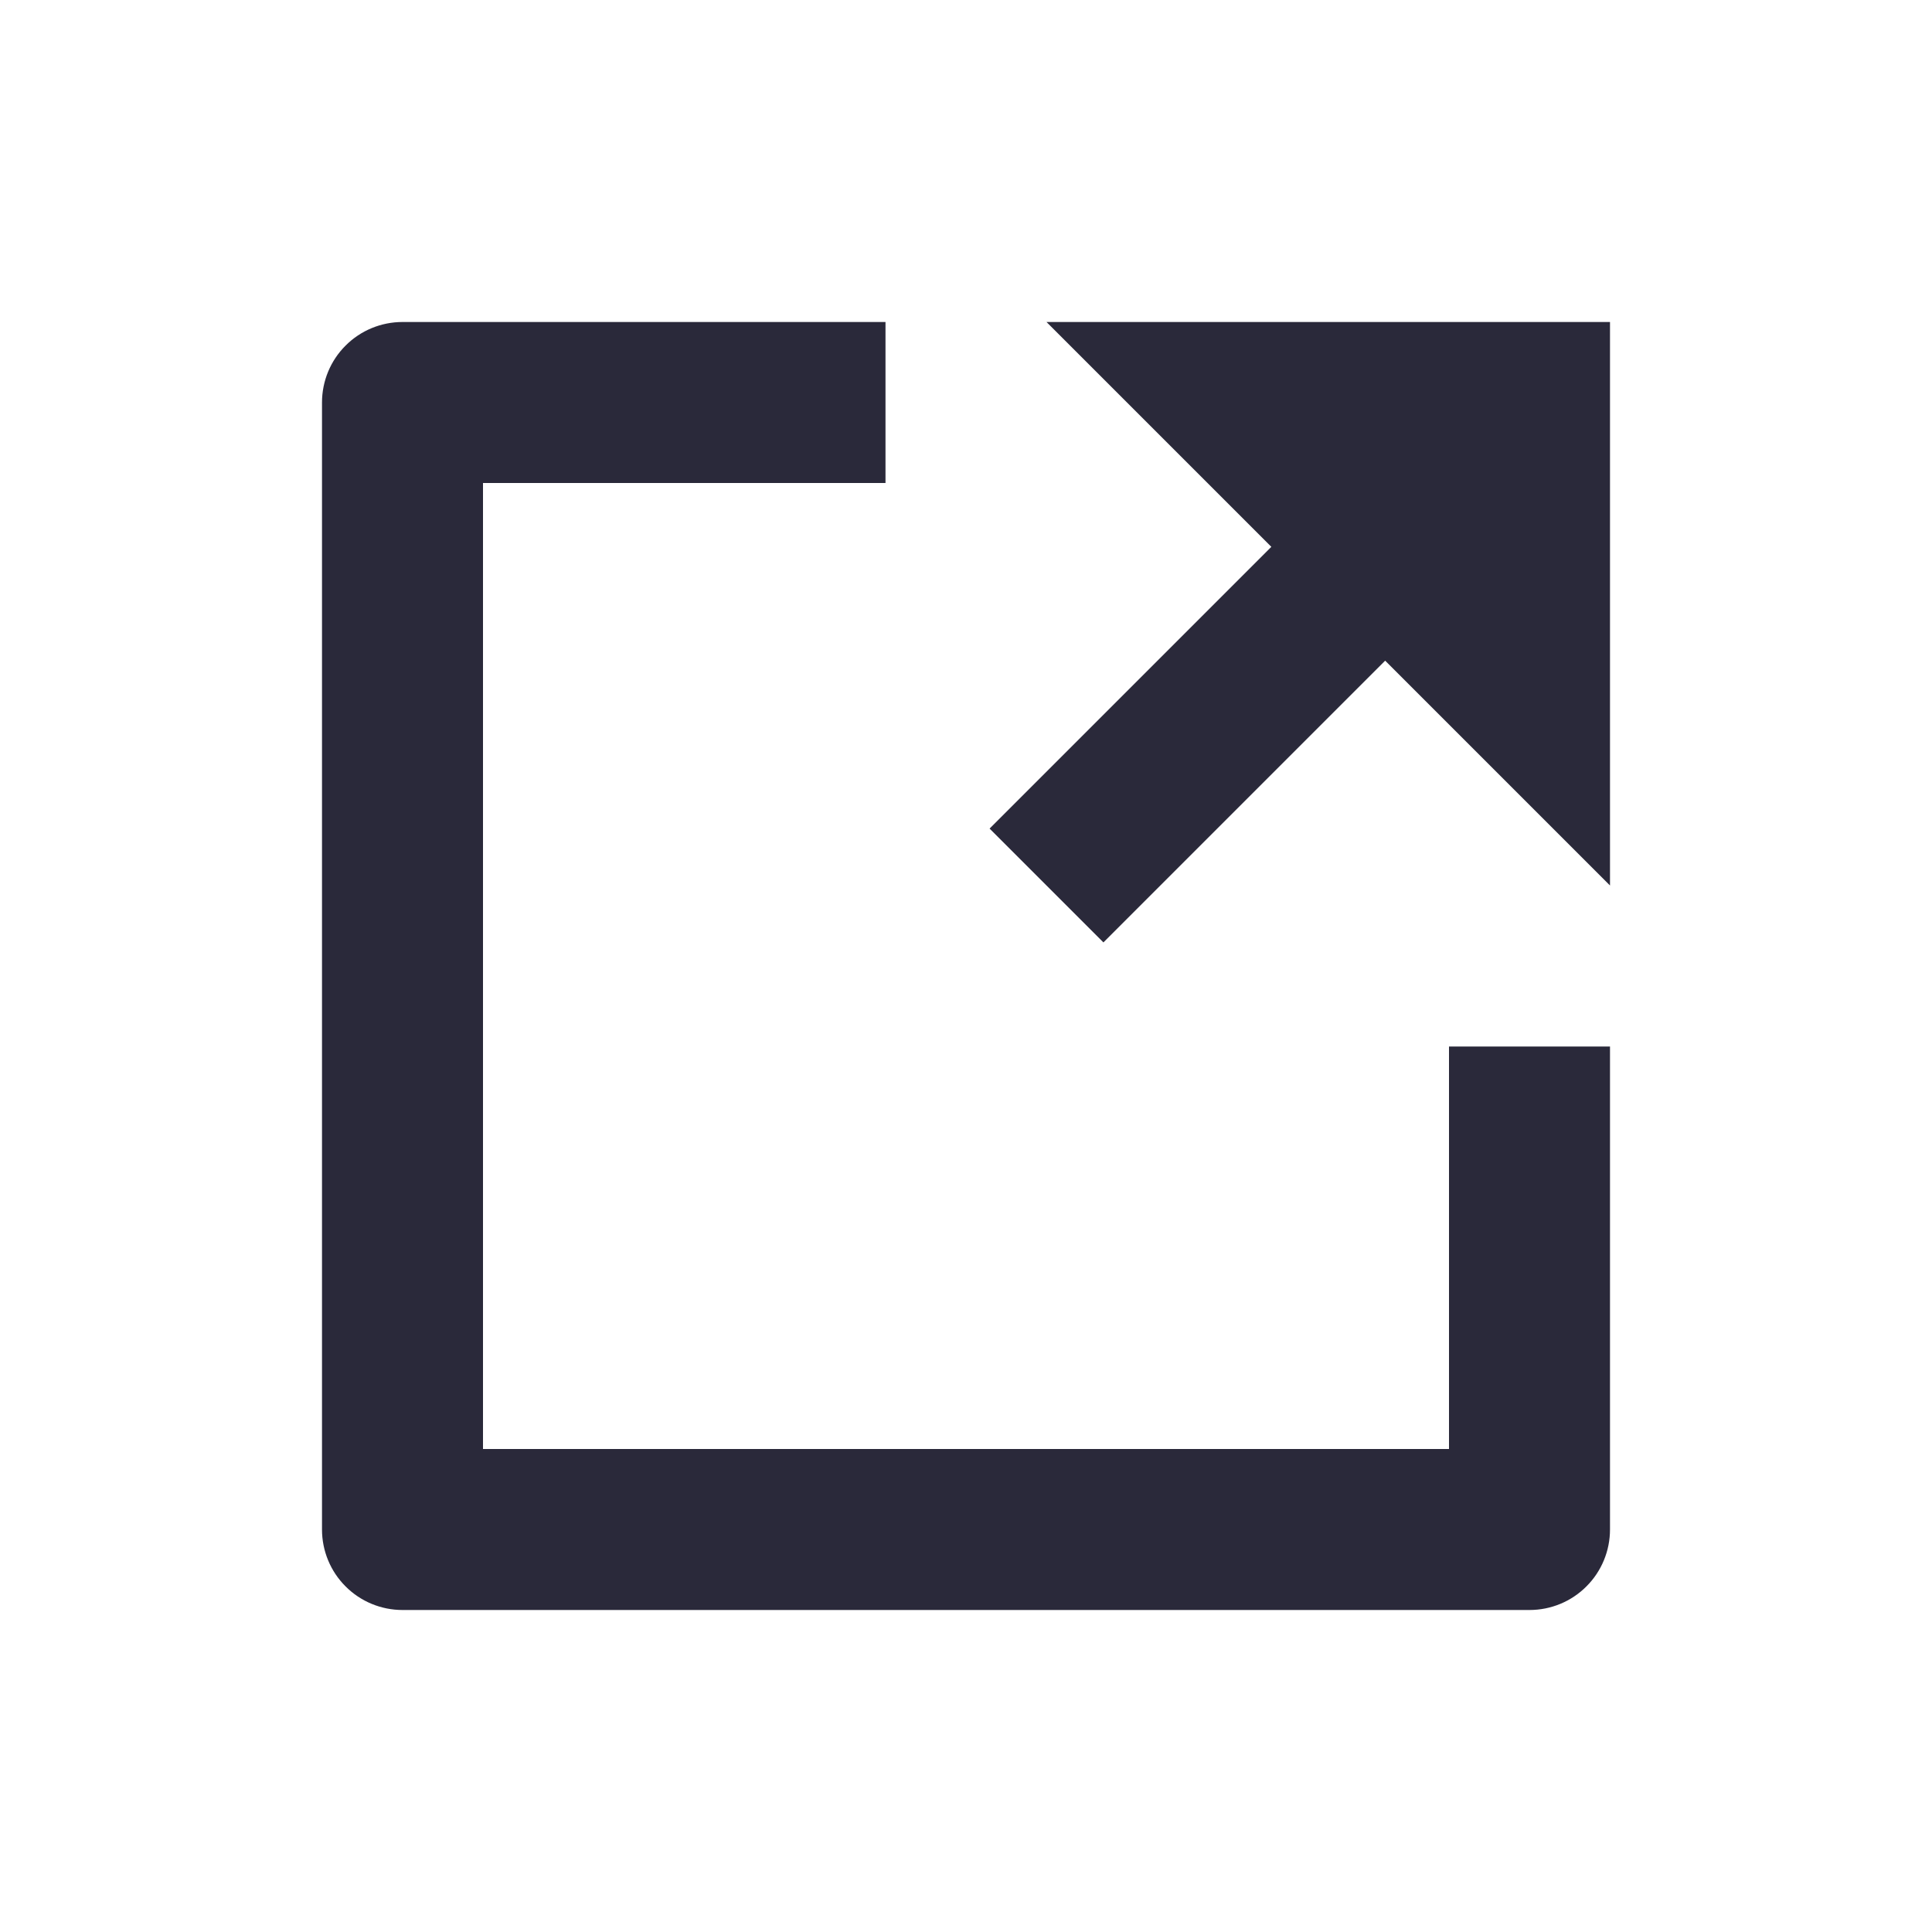 <svg width="24" height="24" viewBox="0 0 24 24" fill="none" xmlns="http://www.w3.org/2000/svg">
<g id="open">
<path id="main" d="M18 13H20V19C20 19.265 19.895 19.52 19.707 19.707C19.52 19.895 19.265 20 19 20H5C4.735 20 4.48 19.895 4.293 19.707C4.105 19.52 4 19.265 4 19V5C4 4.735 4.105 4.48 4.293 4.293C4.48 4.105 4.735 4 5 4H11V6H6V18H18V13ZM13 4L15.793 6.793L12.293 10.293L13.707 11.707L17.207 8.207L20 11V4H13Z" fill="#2A293A"/>
</g>
</svg>
